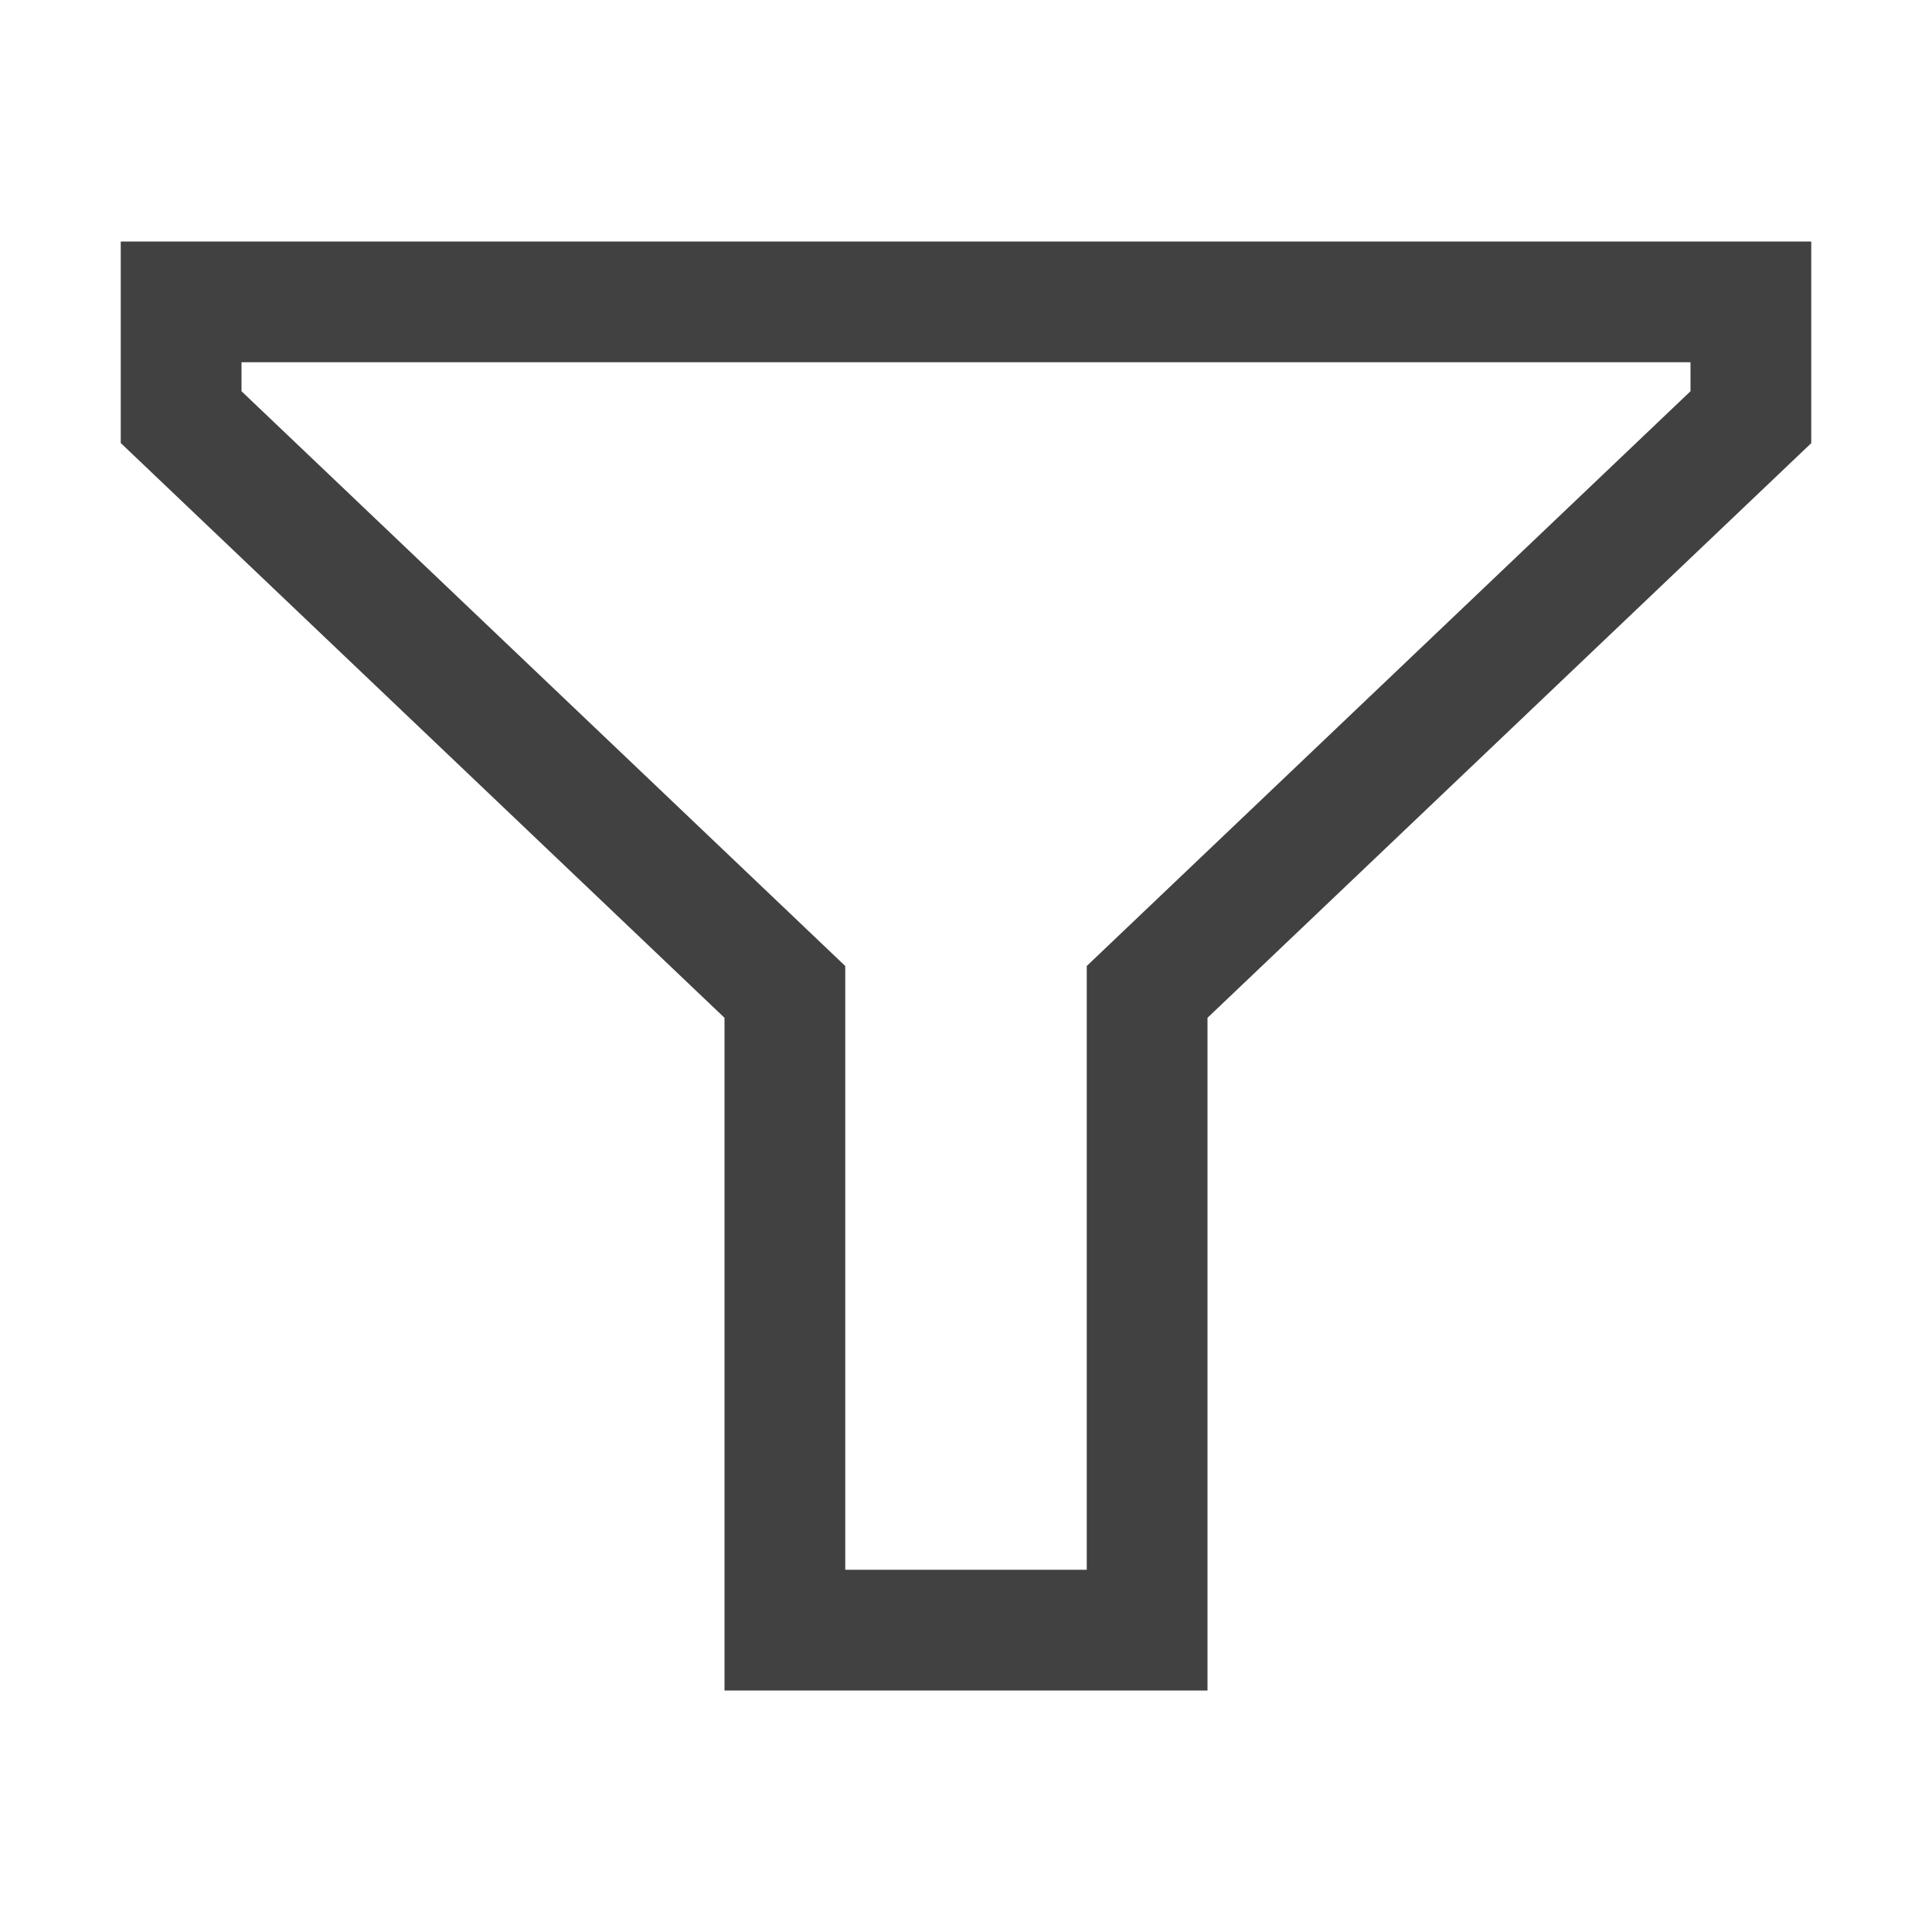 <?xml version="1.0" encoding="UTF-8" standalone="no"?><!DOCTYPE svg PUBLIC "-//W3C//DTD SVG 1.1//EN" "http://www.w3.org/Graphics/SVG/1.1/DTD/svg11.dtd"><svg width="16px" height="16px" viewBox="0 0 16 16" version="1.1" xmlns="http://www.w3.org/2000/svg" xmlns:xlink="http://www.w3.org/1999/xlink" xml:space="preserve" xmlns:serif="http://www.serif.com/" style="fill-rule:evenodd;clip-rule:evenodd;stroke-linejoin:round;stroke-miterlimit:2;"><path d="M15,2L15,3.67L10,8.429L10,14L6,14L6,8.429L1,3.669L1,2L15,2ZM7,8L7,13L9,13L9,8L14,3.24L14,3L2,3L2,3.24L7,8Z" style="fill:rgb(65,65,65);"/></svg>